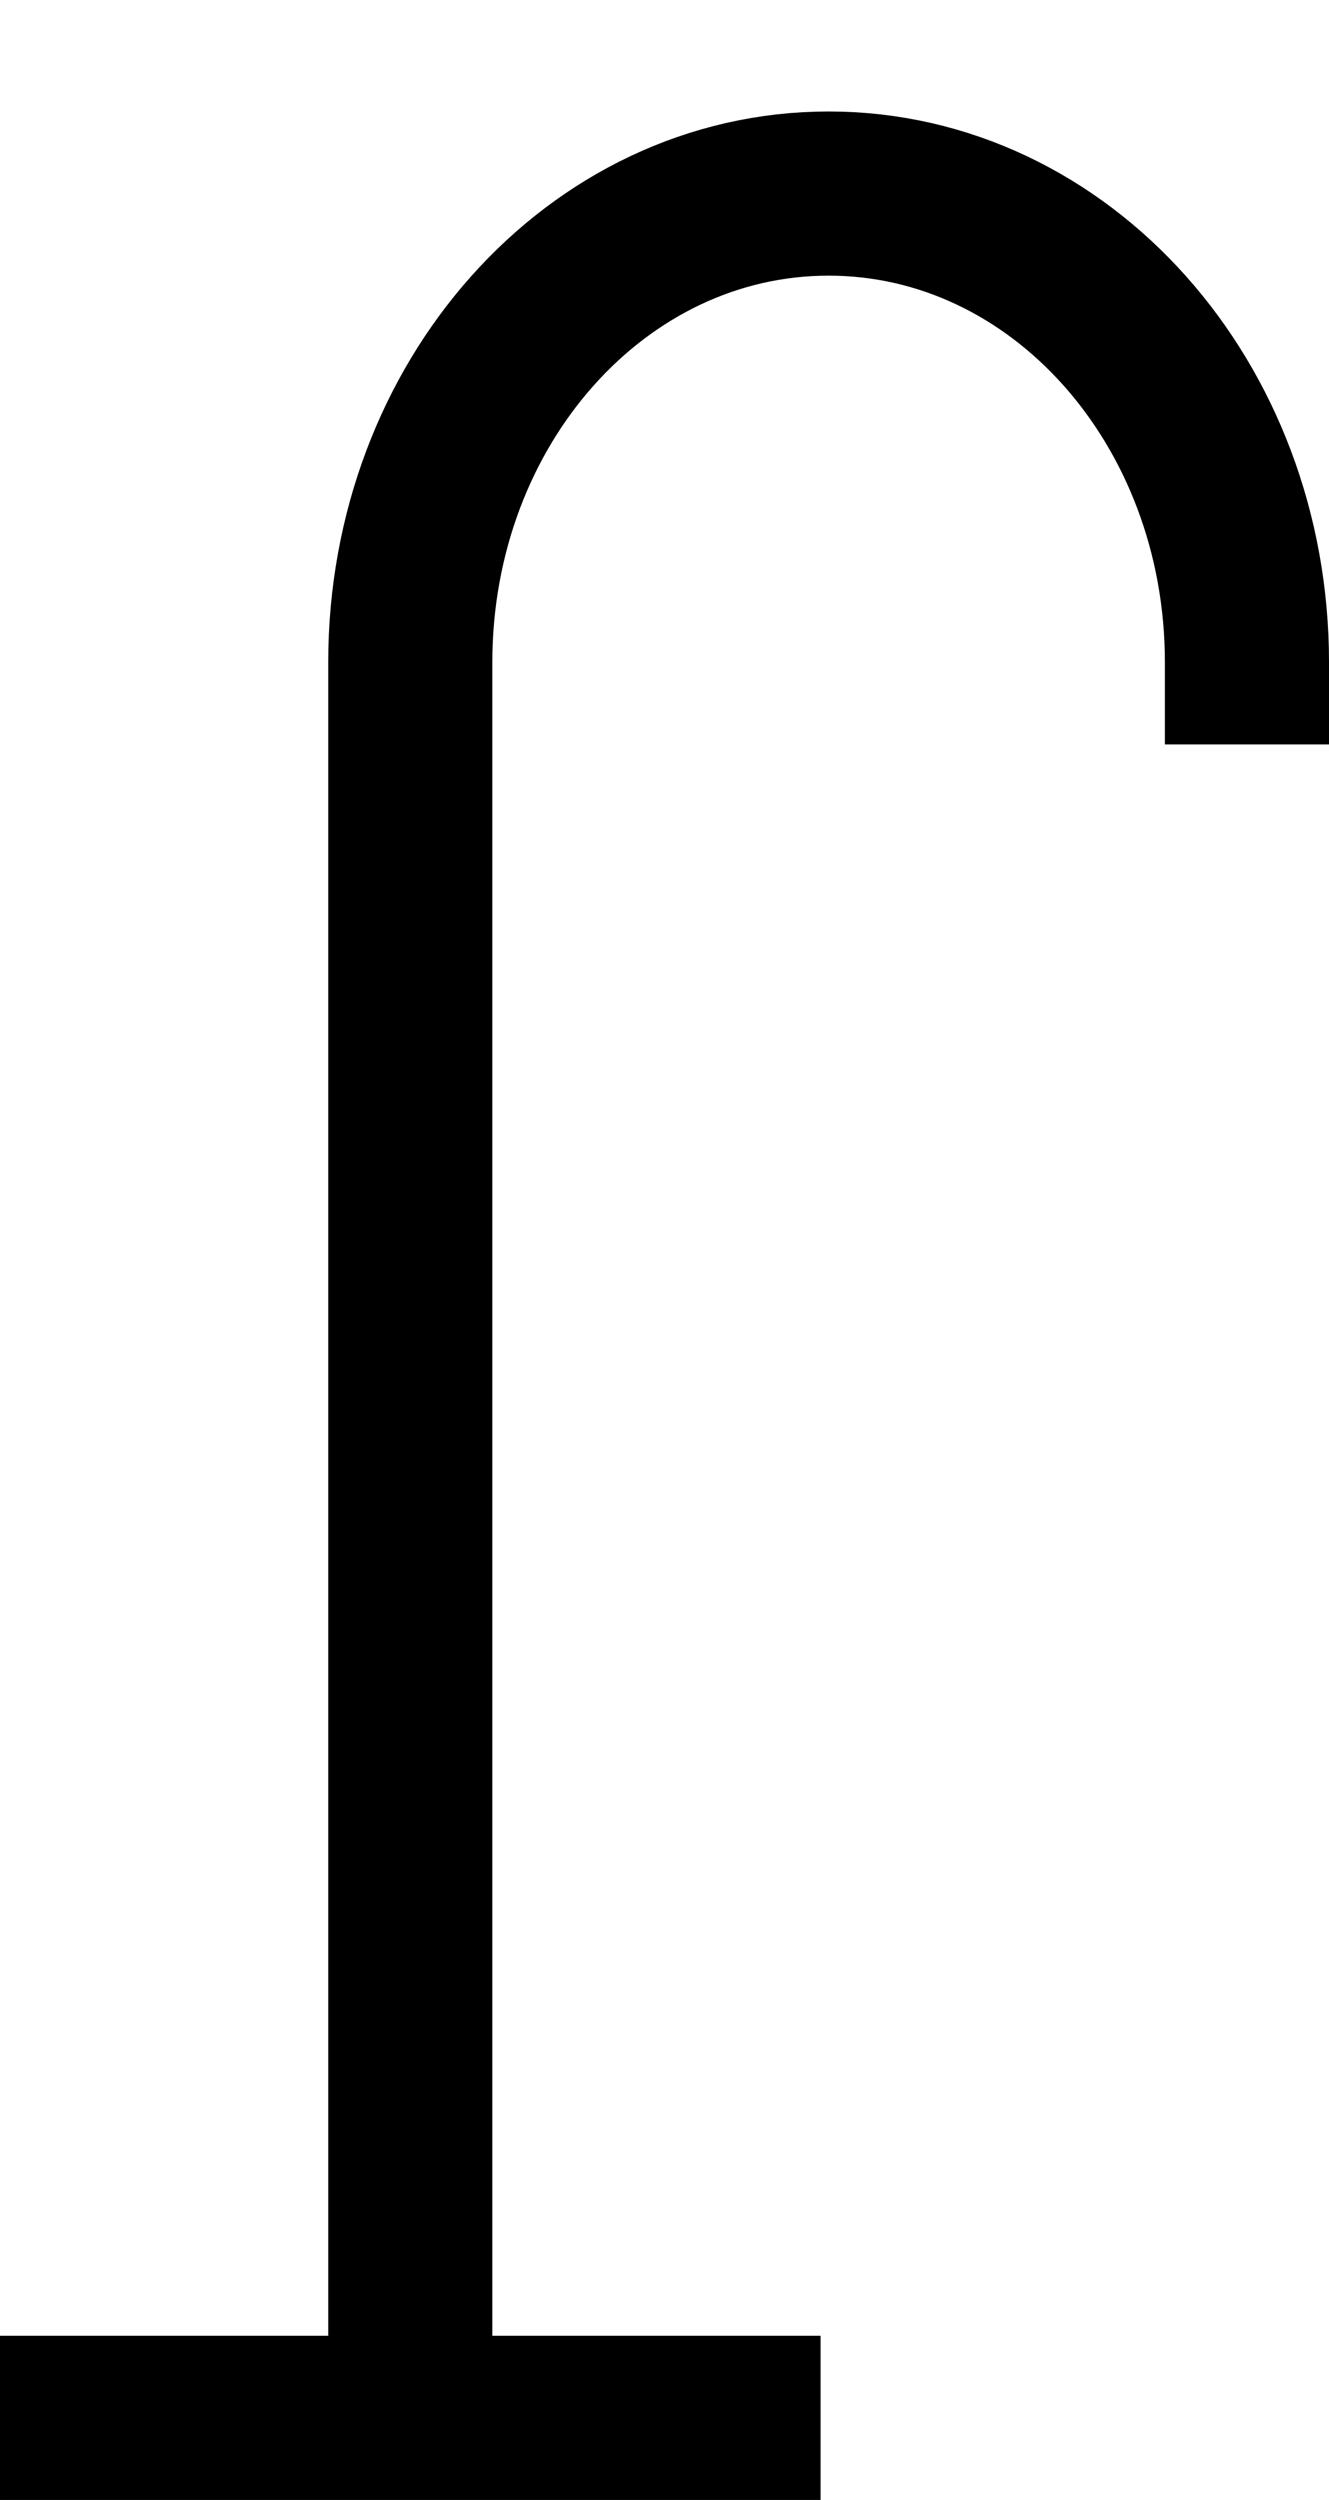 <?xml version="1.0" encoding="UTF-8" standalone="no"?>
<svg
   xmlns:dc="http://purl.org/dc/elements/1.1/"
   xmlns:cc="http://creativecommons.org/ns#"
   xmlns:rdf="http://www.w3.org/1999/02/22-rdf-syntax-ns#"
   xmlns:svg="http://www.w3.org/2000/svg"
   xmlns="http://www.w3.org/2000/svg"
   id="svg3001"
   viewBox="0 -200 356.312 670"
   height="67"
   width="35.631"
   version="1.1">
  <defs
     id="defs3009">
    <clipPath
       id="clipPath7518">
      <path
         style="opacity:0.5;fill:#ffff00;fill-opacity:1;stroke:none"
         id="path7520"
         d="m 264.906,-219.094 253.188,0 0,167.594 -253.188,0 z M -2.6293944e-6,-190 509,-190 l 0,640 -509,0 z" />
    </clipPath>
  </defs>
  <path
     style="fill:none;stroke:#000000;stroke-width:44;stroke-linecap:square;stroke-linejoin:miter;stroke-miterlimit:4;stroke-dasharray:none;stroke-opacity:1"
     id="path5618"
     d="m 334.313,-22.5 c 0,-69.494 -50.051,-125.625 -112.156,-125.625 C 160.051,-148.125 110,-91.994 110,-22.5 l 0,470.5 m 88,0 -176,0" />
</svg>

